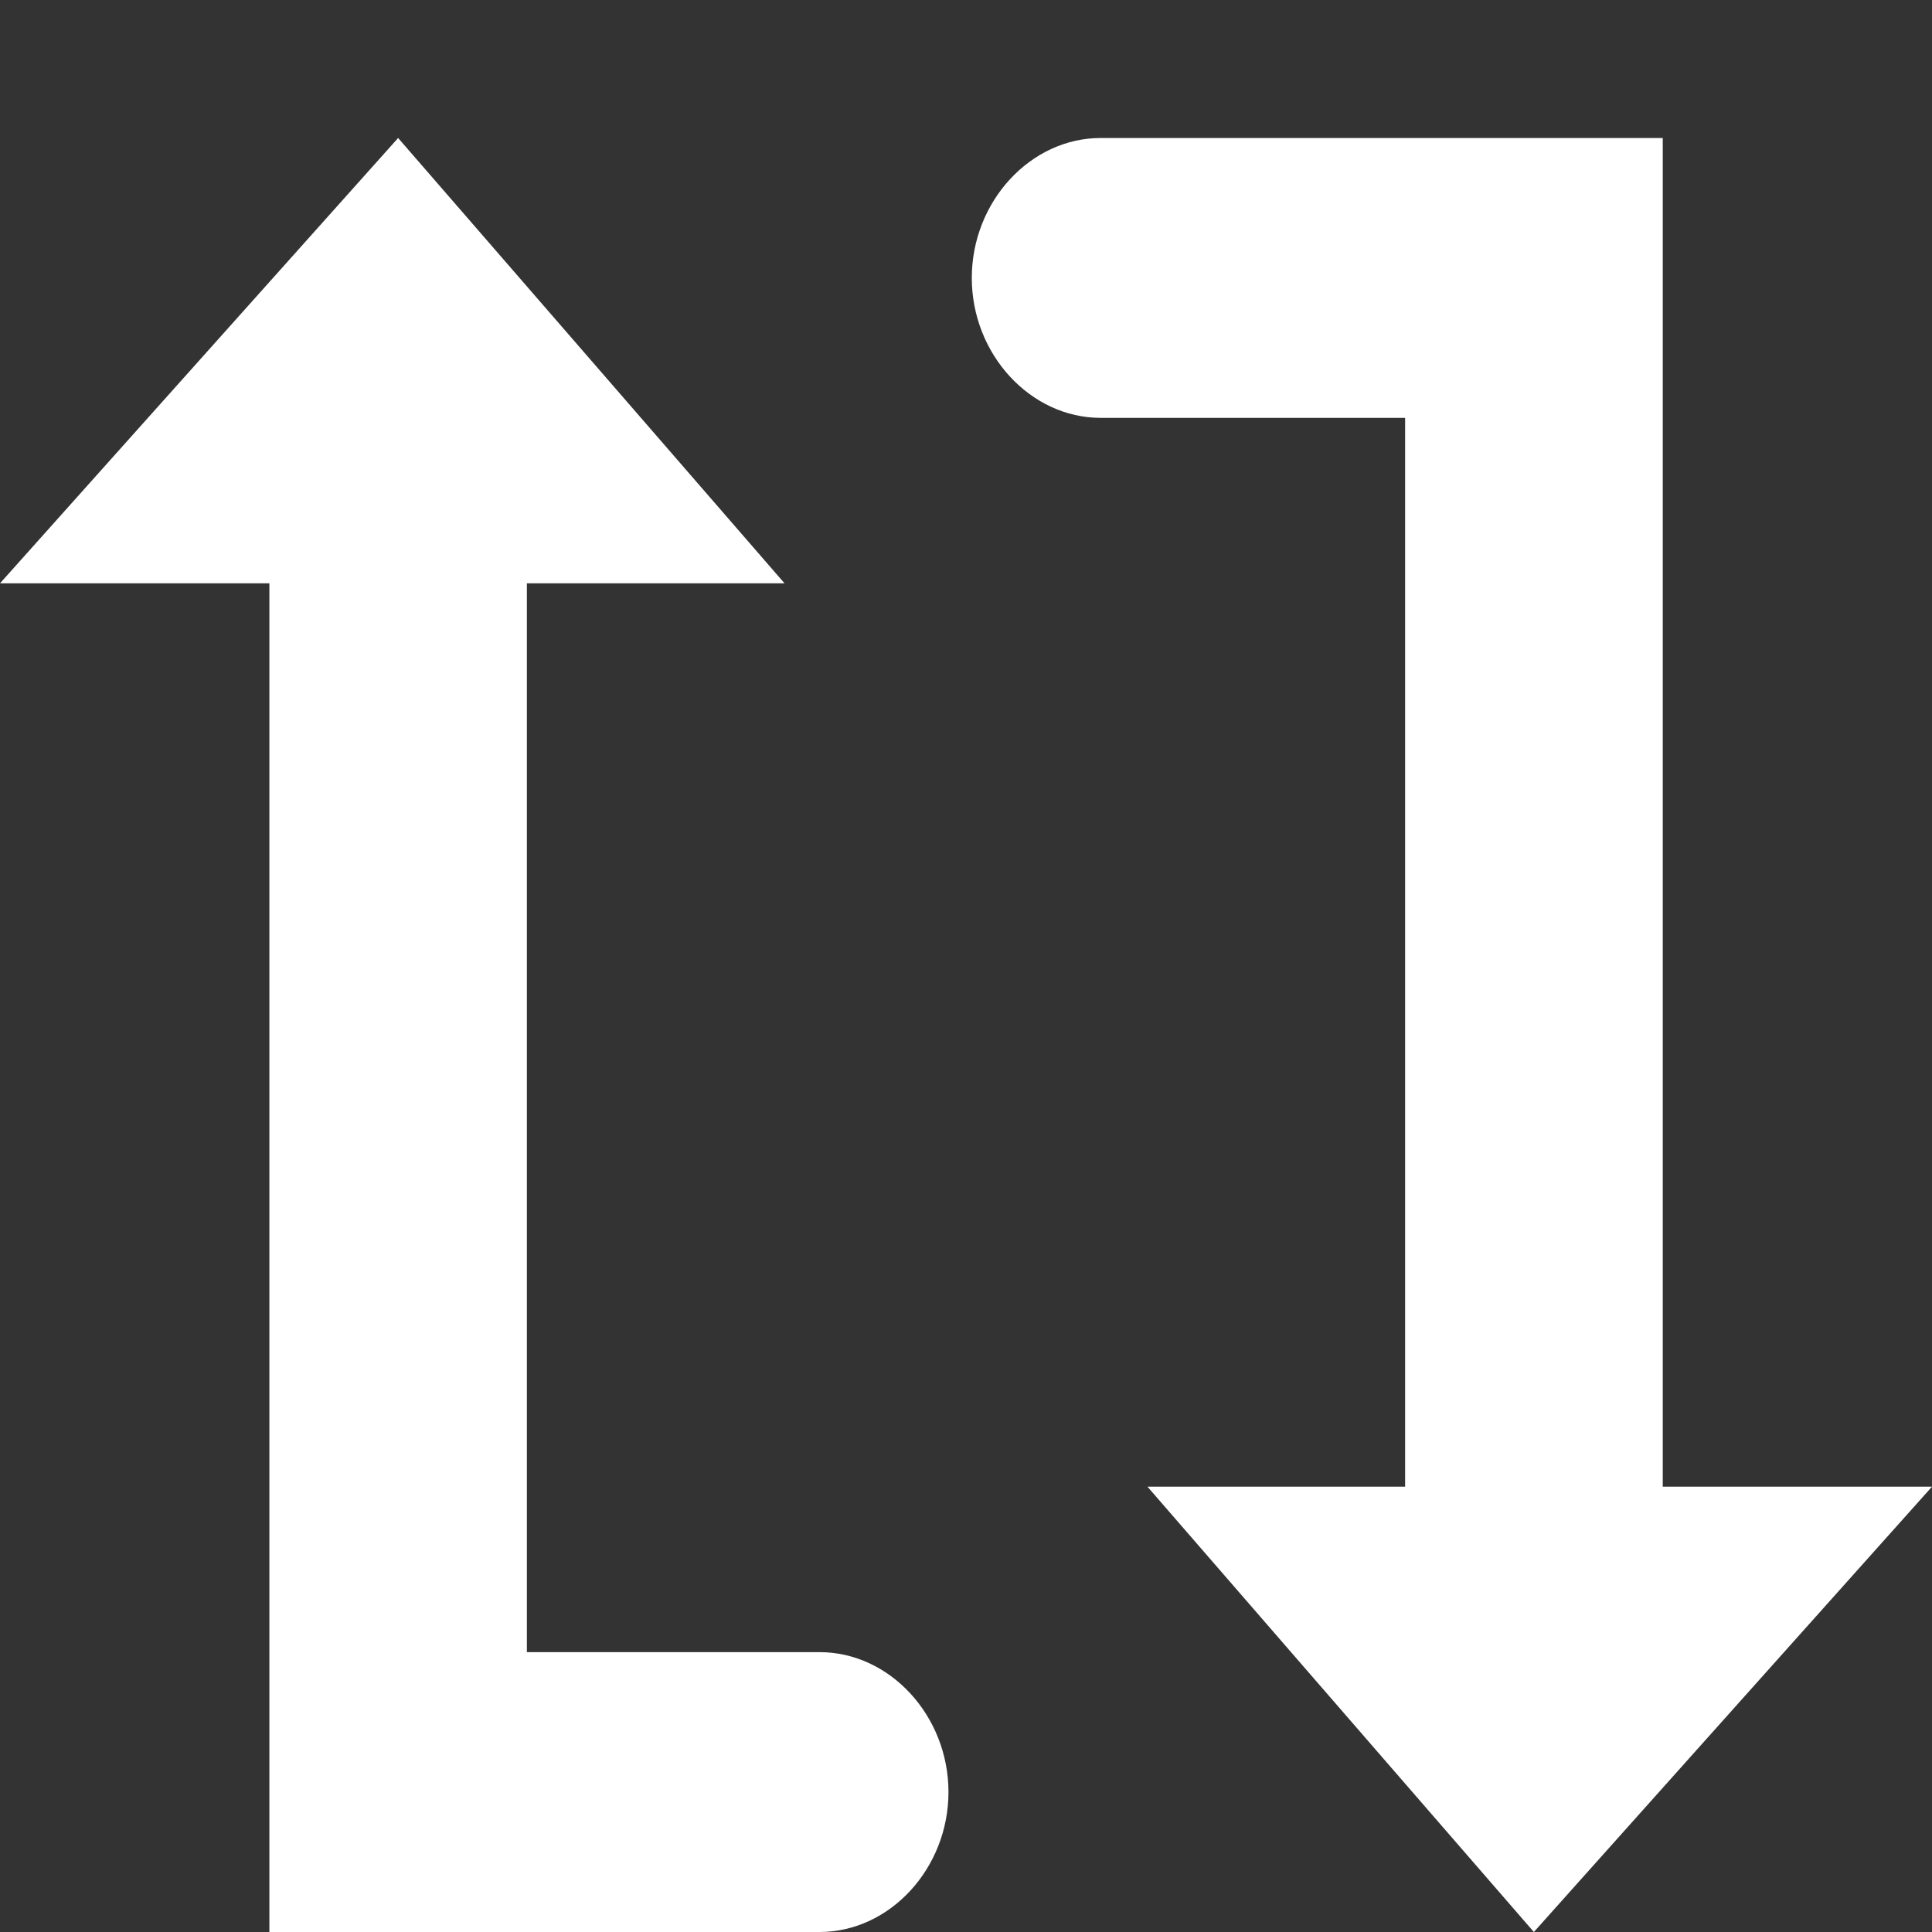 <svg width="14" height="14" viewBox="0 0 14 14" fill="none" xmlns="http://www.w3.org/2000/svg">
<rect x="0" y="0" width="14" height="14" fill="#333333" stroke="none"/>
<path d="M6.873 12.986C6.873 13.539 6.448 14 5.939 14H1.952V4.227H1.782H0L2.885 1L5.685 4.227H3.818V11.972H5.939C6.448 11.972 6.873 12.433 6.873 12.986ZM12.133 10.773H12.049V1H7.976C7.467 1 7.042 1.461 7.042 2.014C7.042 2.567 7.467 3.028 7.976 3.028H10.182V10.773H8.315L11.115 14L14 10.773H12.133Z" fill="white"/>
</svg>
